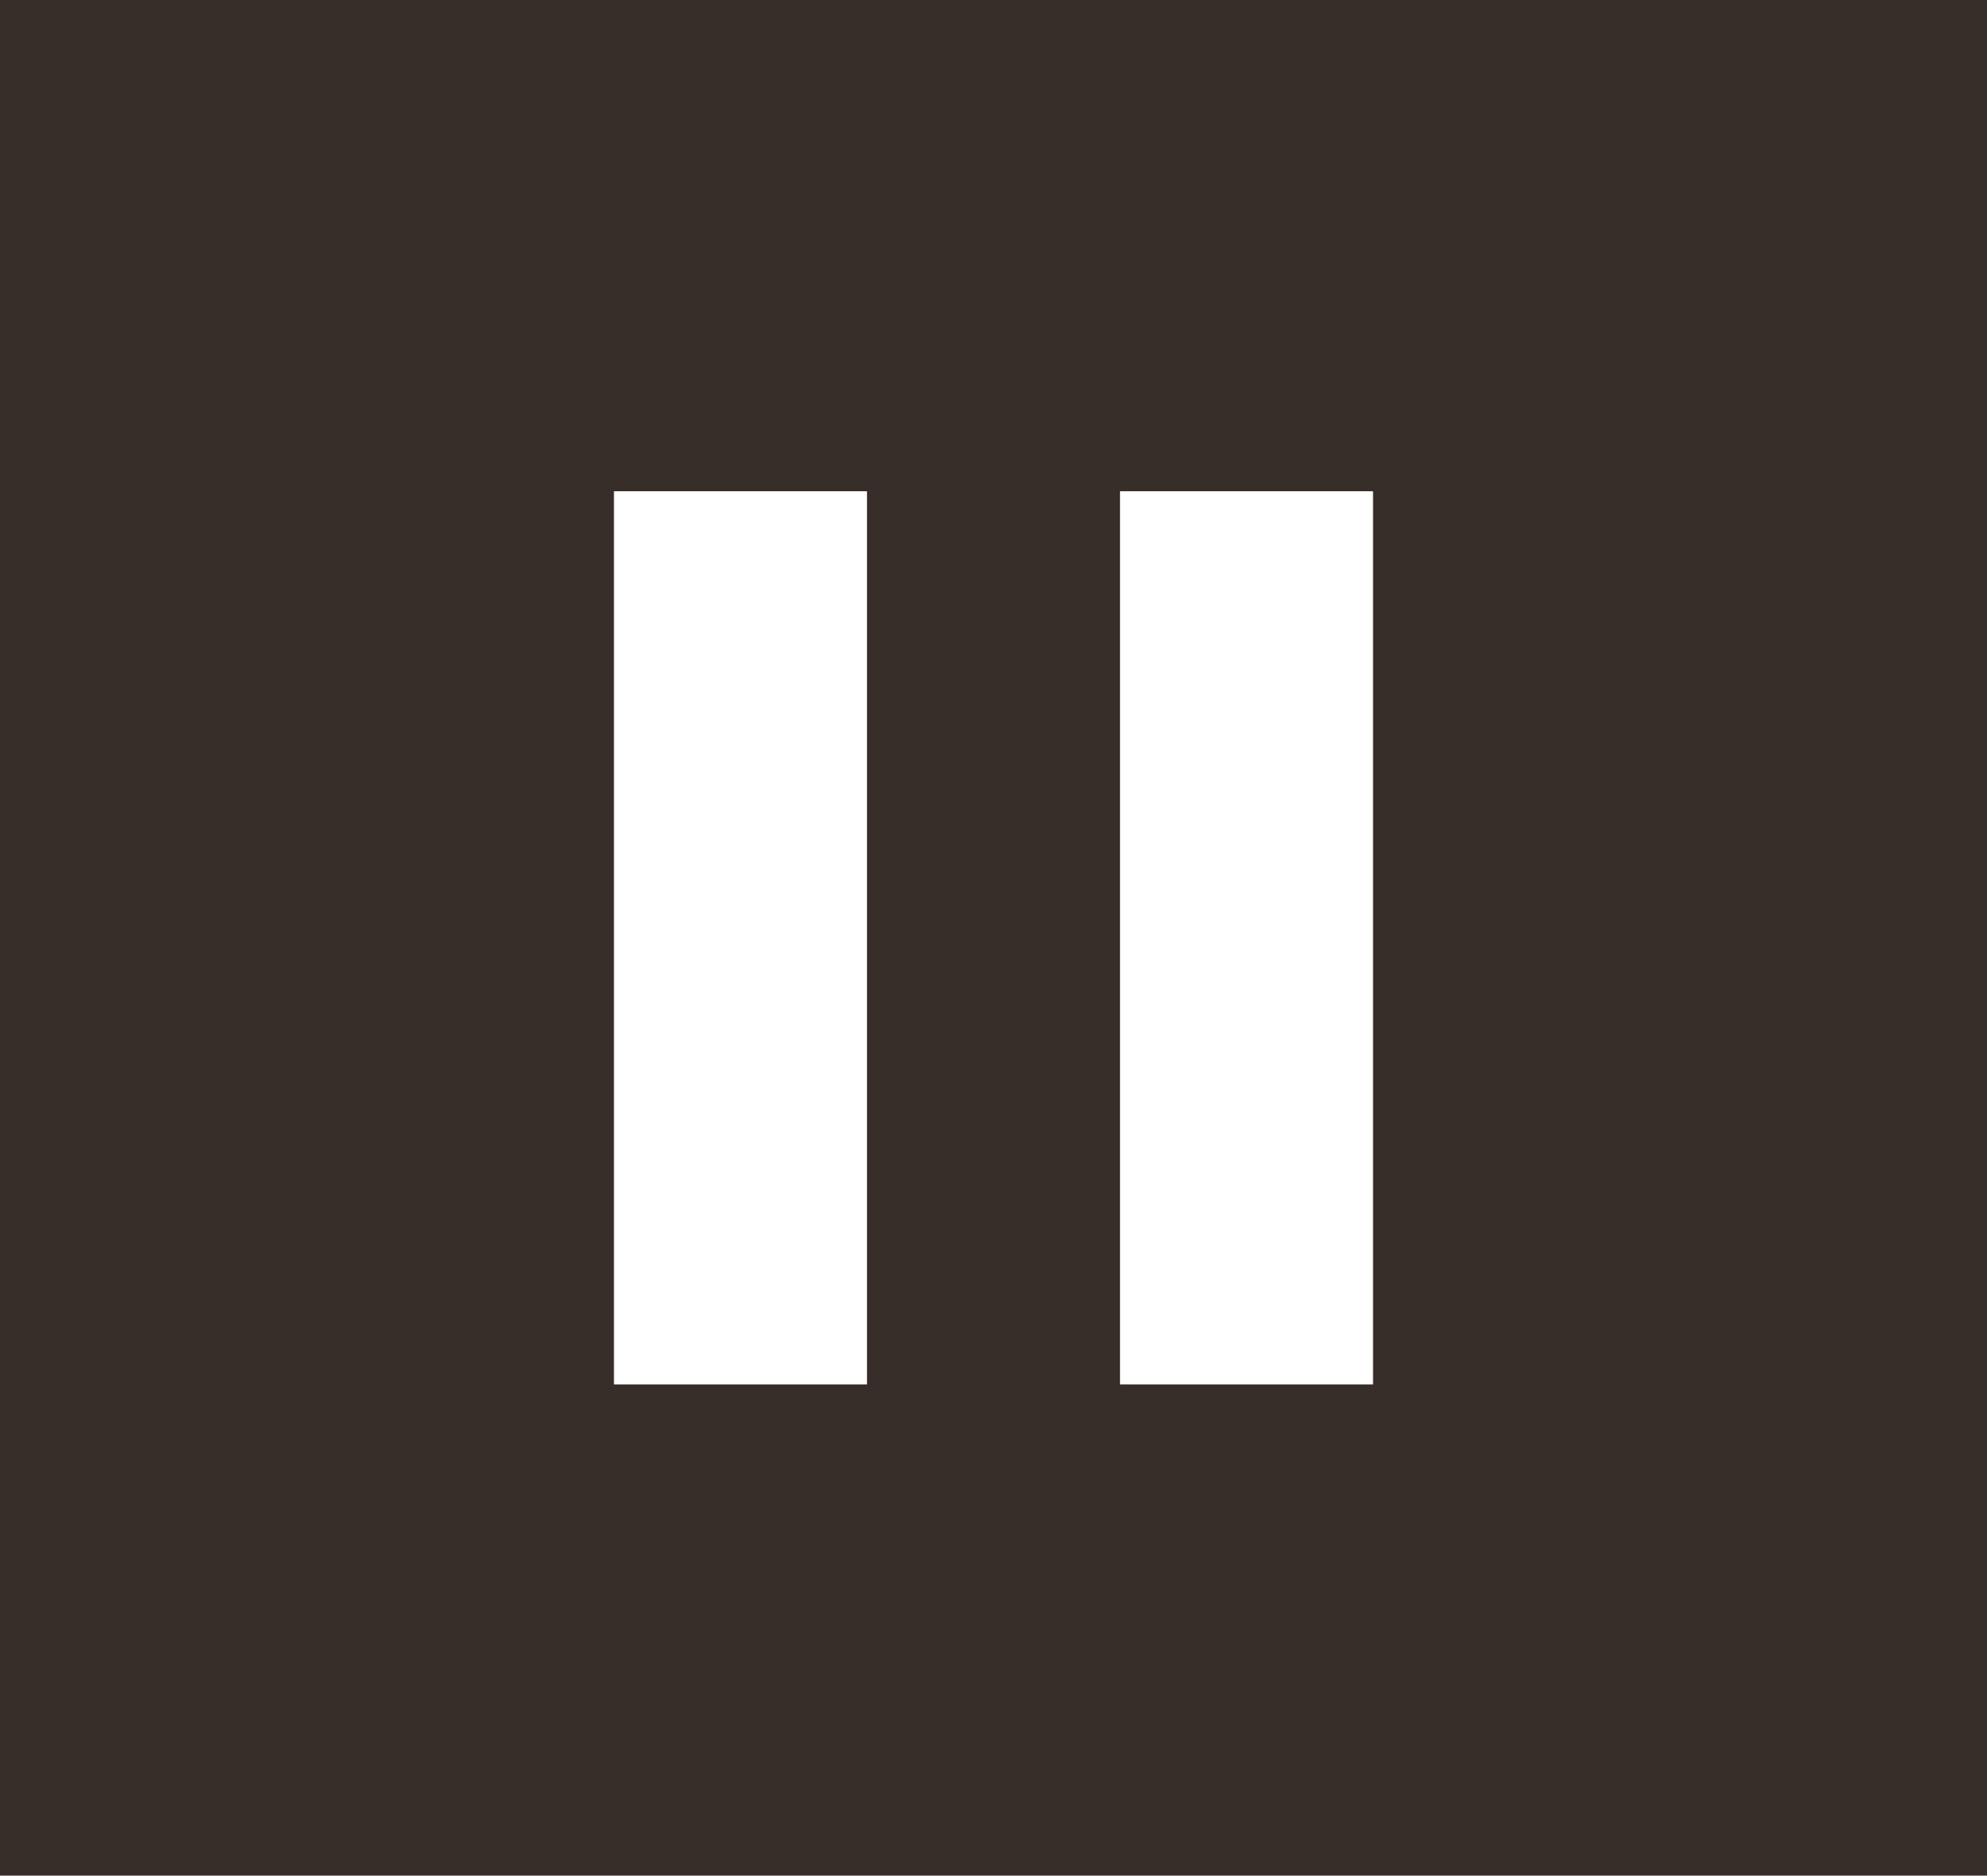 <svg width="89" height="84" viewBox="0 0 89 84" fill="none" xmlns="http://www.w3.org/2000/svg">
<rect width="89" height="84" fill="#382E29"/>
<path d="M50.167 62V22H61.5V62H50.167ZM27.5 62V22H38.833V62H27.5Z" fill="white"/>
</svg>
